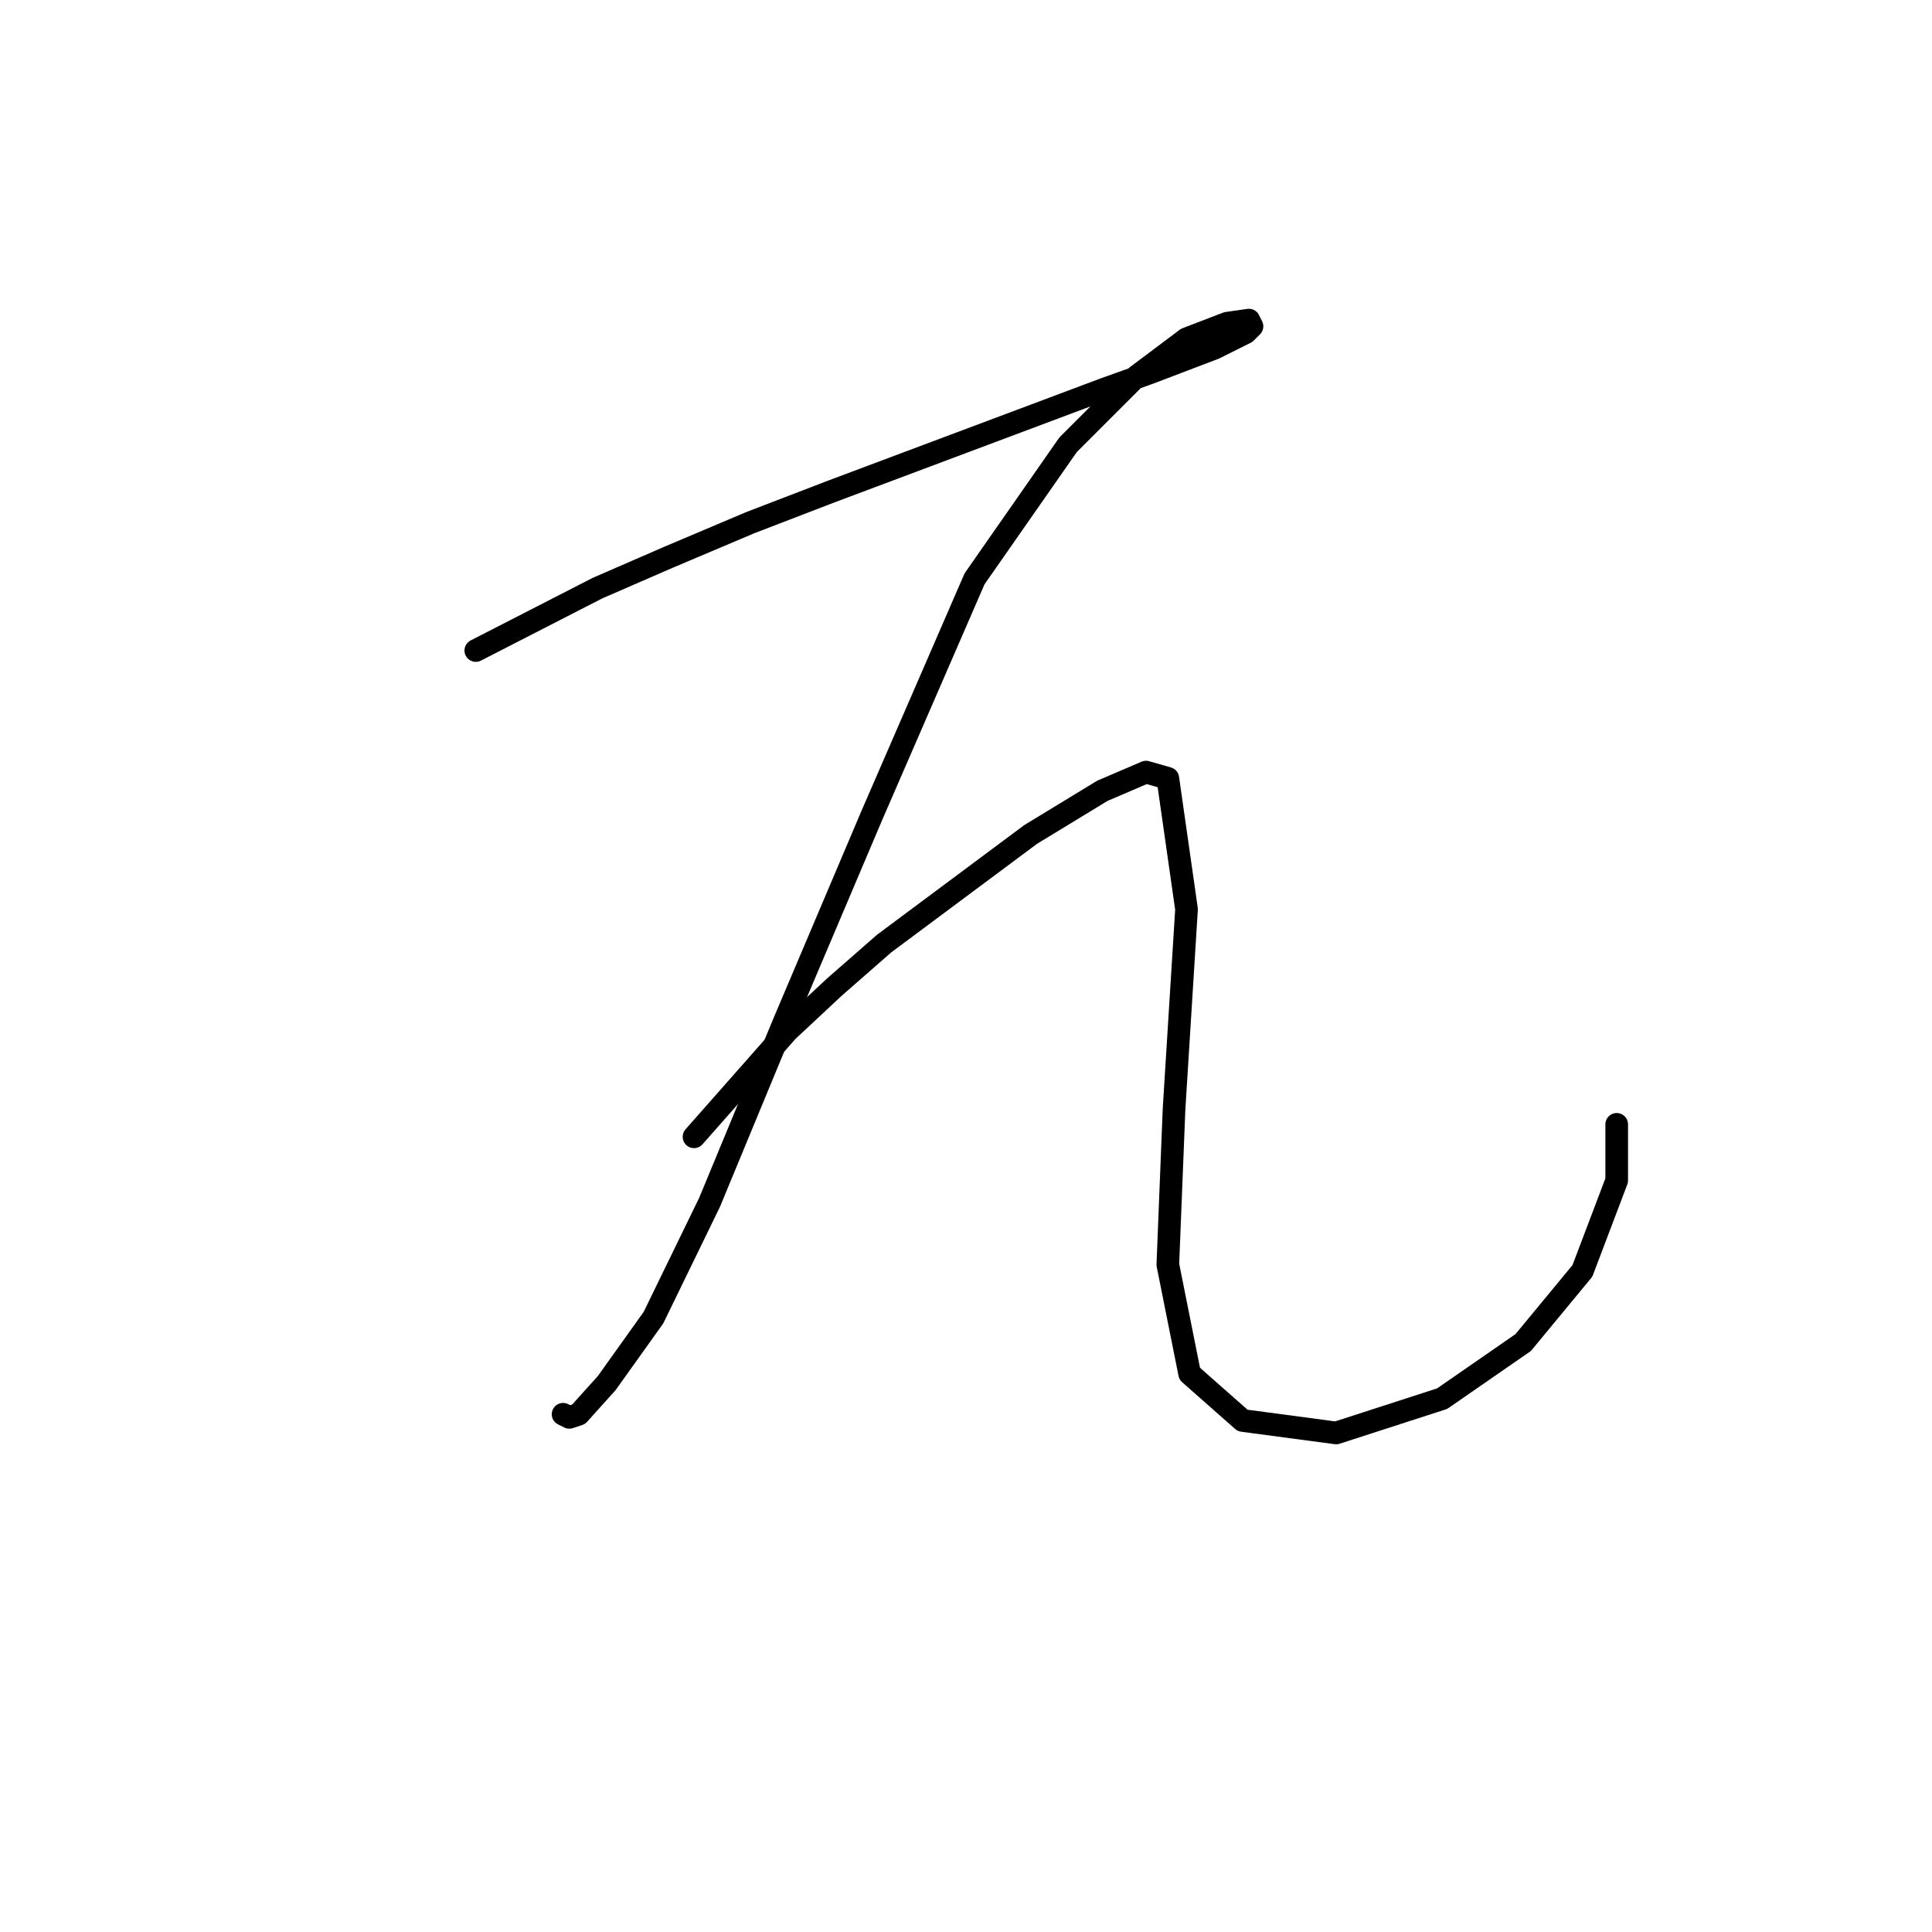 <?xml version="1.0" standalone="no"?>
    <svg width="256" height="256" xmlns="http://www.w3.org/2000/svg" version="1.1">
    <polyline stroke="black" stroke-width="3" stroke-linecap="round" fill="transparent" stroke-linejoin="round" points="63.046 86.198 79.155 77.937 88.655 73.807 99.394 69.263 110.134 65.133 146.482 51.502 152.265 49.437 160.939 46.132 165.069 44.067 165.895 43.241 165.482 42.415 162.591 42.828 157.221 44.893 150.613 49.85 141.525 58.937 129.134 76.698 115.503 108.09 103.938 135.351 94.025 159.308 86.59 174.591 80.394 183.265 76.677 187.396 75.437 187.809 74.611 187.396 74.611 187.396 " />
        <polyline stroke="black" stroke-width="3" stroke-linecap="round" fill="transparent" stroke-linejoin="round" points="91.959 150.634 104.351 136.59 110.547 130.808 117.155 125.025 136.569 110.568 146.069 104.786 151.852 102.307 154.743 103.133 157.221 120.481 155.569 146.917 154.743 167.569 157.634 182.026 164.656 188.222 177.048 189.874 191.091 185.33 201.831 177.895 209.679 168.395 214.222 156.417 214.222 148.982 214.222 148.982 " />
        </svg>
